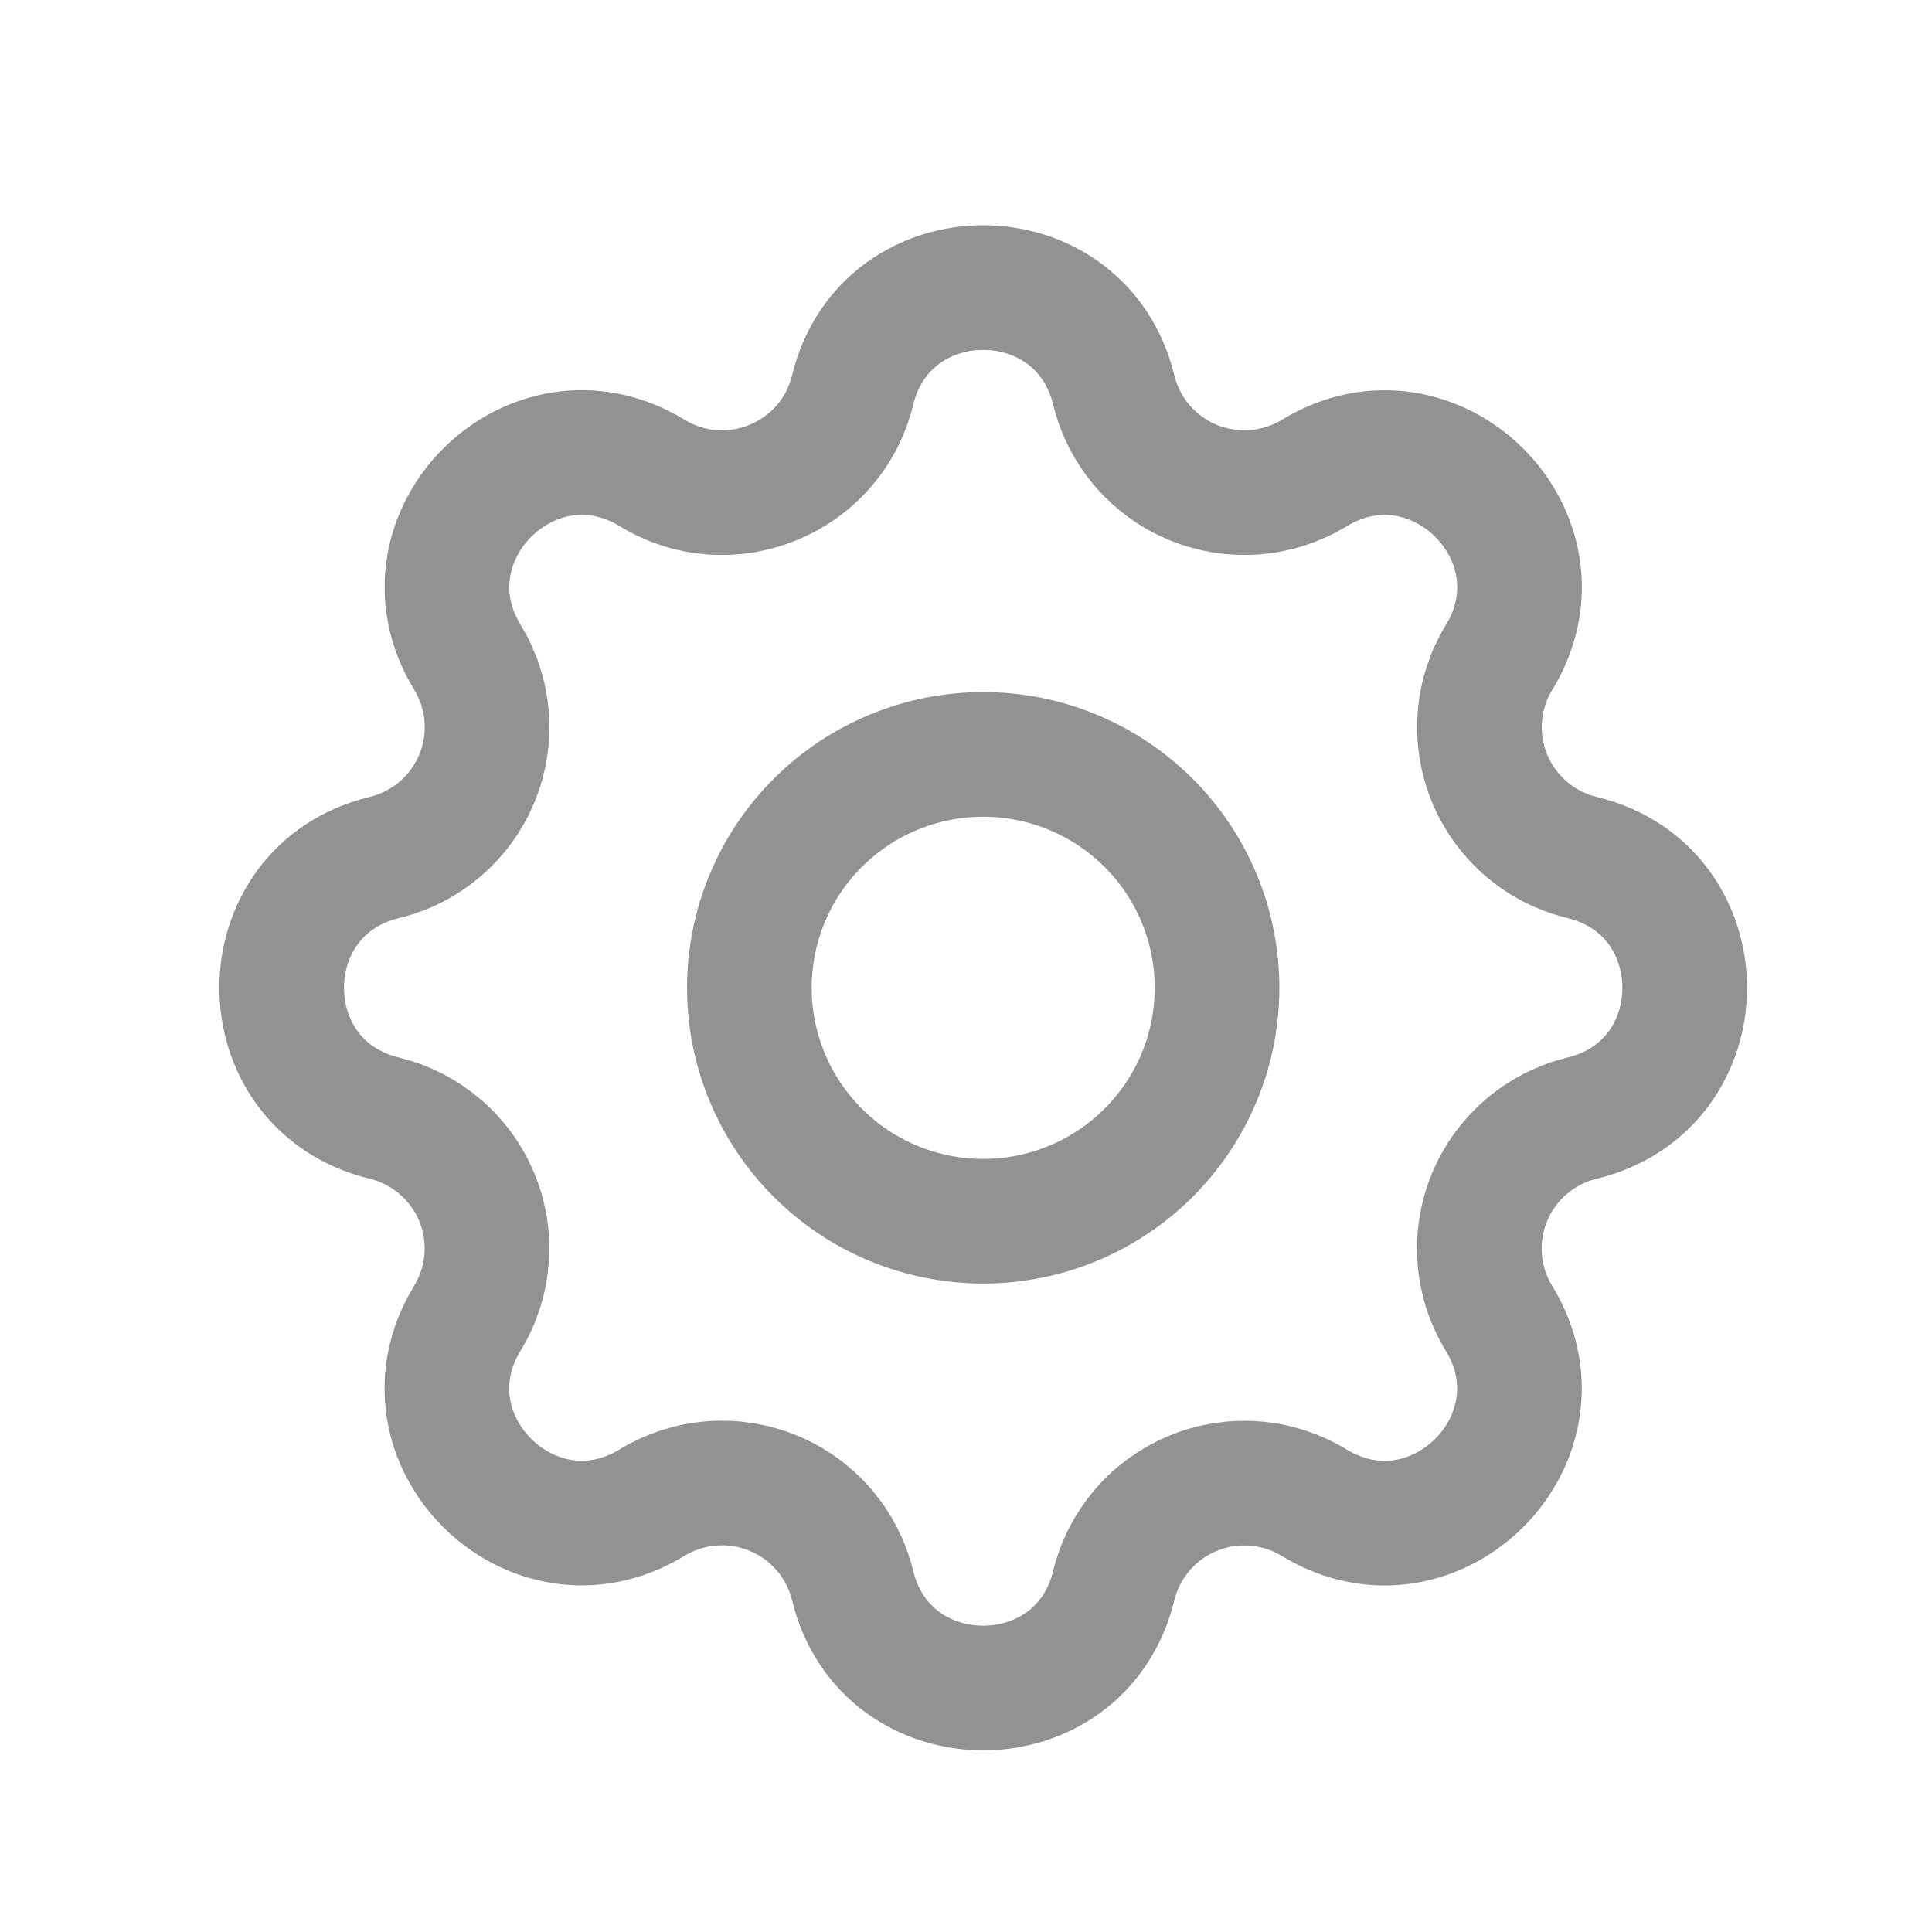 <svg width="31" height="31" viewBox="0 0 31 31" fill="none" xmlns="http://www.w3.org/2000/svg">
<path d="M13.681 6.259C14.214 4.067 17.338 4.067 17.871 6.259C17.951 6.589 18.108 6.894 18.328 7.152C18.549 7.409 18.828 7.611 19.141 7.741C19.455 7.87 19.795 7.924 20.133 7.898C20.471 7.872 20.799 7.766 21.089 7.59C23.019 6.417 25.229 8.621 24.053 10.549C23.877 10.838 23.771 11.164 23.745 11.502C23.718 11.84 23.773 12.179 23.902 12.491C24.032 12.804 24.234 13.082 24.492 13.303C24.749 13.523 25.055 13.679 25.385 13.759C27.581 14.291 27.581 17.409 25.385 17.941C25.055 18.021 24.749 18.177 24.491 18.398C24.233 18.618 24.031 18.896 23.901 19.209C23.771 19.522 23.717 19.861 23.743 20.199C23.769 20.537 23.875 20.864 24.052 21.153C25.227 23.079 23.019 25.285 21.088 24.112C20.798 23.936 20.471 23.83 20.132 23.804C19.794 23.778 19.454 23.832 19.141 23.961C18.828 24.091 18.549 24.292 18.329 24.549C18.108 24.807 17.951 25.112 17.871 25.441C17.338 27.633 14.214 27.633 13.681 25.441C13.601 25.112 13.444 24.806 13.224 24.549C13.003 24.291 12.725 24.089 12.411 23.96C12.097 23.83 11.757 23.776 11.419 23.802C11.081 23.828 10.753 23.934 10.463 24.11C8.533 25.284 6.323 23.079 7.499 21.152C7.676 20.863 7.781 20.536 7.807 20.198C7.834 19.861 7.78 19.522 7.65 19.209C7.52 18.896 7.318 18.618 7.06 18.398C6.803 18.178 6.497 18.021 6.167 17.941C3.971 17.409 3.971 14.291 6.167 13.759C6.497 13.68 6.803 13.523 7.061 13.303C7.319 13.082 7.521 12.804 7.651 12.491C7.781 12.178 7.835 11.839 7.809 11.501C7.783 11.164 7.677 10.837 7.5 10.547C6.325 8.621 8.533 6.415 10.464 7.589C11.71 8.348 13.336 7.676 13.681 6.259Z" stroke="#929292" stroke-width="2" stroke-linecap="round" stroke-linejoin="round"/>
<path d="M19.528 15.85C19.528 16.843 19.133 17.796 18.429 18.498C17.725 19.201 16.771 19.595 15.776 19.595C14.781 19.595 13.826 19.201 13.123 18.498C12.419 17.796 12.024 16.843 12.024 15.85C12.024 14.857 12.419 13.904 13.123 13.202C13.826 12.5 14.781 12.105 15.776 12.105C16.771 12.105 17.725 12.5 18.429 13.202C19.133 13.904 19.528 14.857 19.528 15.85Z" stroke="#929292" stroke-width="2" stroke-linecap="round" stroke-linejoin="round"/>
</svg>
